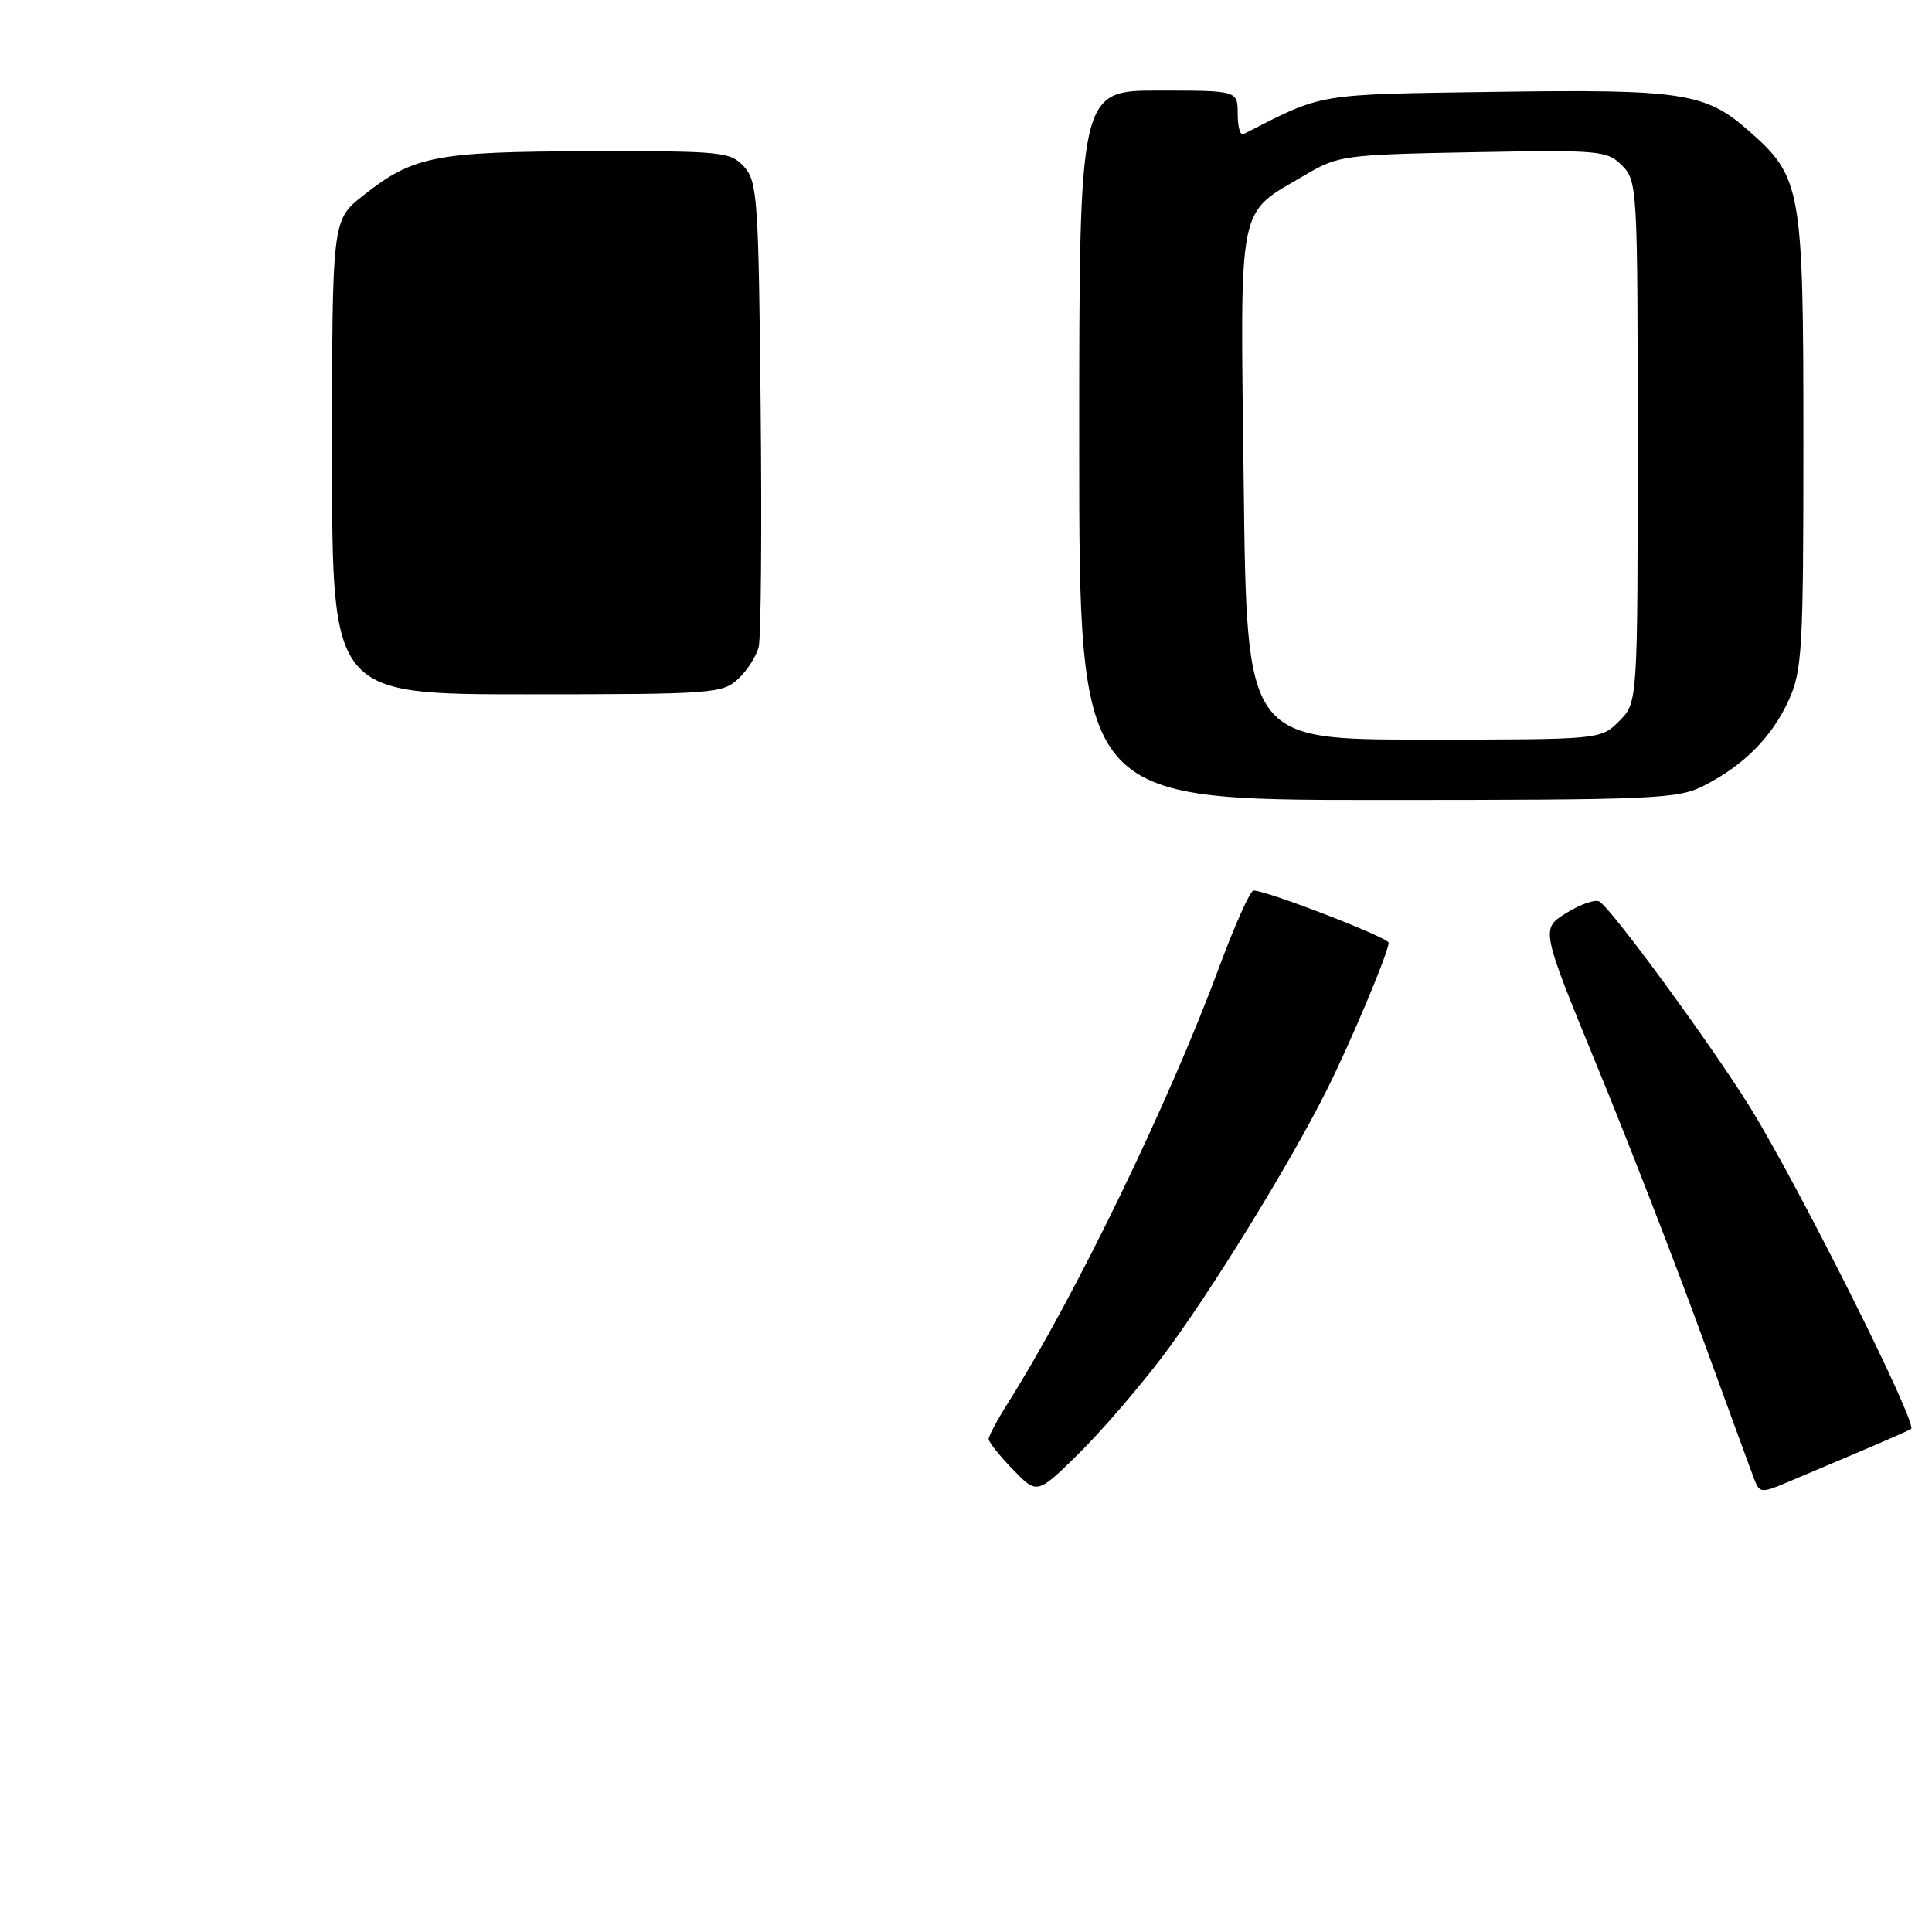 <?xml version="1.0" encoding="UTF-8" standalone="no"?>
<!DOCTYPE svg PUBLIC "-//W3C//DTD SVG 1.1//EN" "http://www.w3.org/Graphics/SVG/1.1/DTD/svg11.dtd" >
<svg xmlns="http://www.w3.org/2000/svg" xmlns:xlink="http://www.w3.org/1999/xlink" version="1.1" viewBox="0 0 256 256">
 <g >
 <path fill="currentColor"
d=" M 153.95 179.87 C 160.13 171.70 170.85 154.34 175.78 144.48 C 178.99 138.08 184.00 126.15 184.00 124.92 C 184.00 124.24 167.86 118.00 166.10 118.00 C 165.66 118.00 163.60 122.61 161.51 128.25 C 154.87 146.17 142.38 171.93 133.56 185.90 C 132.15 188.13 131.00 190.29 131.00 190.68 C 131.00 191.08 132.44 192.89 134.21 194.71 C 137.41 198.02 137.41 198.02 142.79 192.76 C 145.74 189.87 150.76 184.06 153.95 179.87 Z  M 246.00 192.53 C 249.57 191.02 252.83 189.59 253.23 189.34 C 254.18 188.77 238.31 157.08 231.88 146.70 C 226.71 138.38 213.63 120.51 211.93 119.46 C 211.40 119.13 209.43 119.81 207.56 120.97 C 204.15 123.07 204.15 123.07 211.63 141.29 C 215.75 151.30 221.99 167.38 225.49 177.00 C 228.99 186.62 232.16 195.28 232.53 196.22 C 233.12 197.76 233.54 197.80 236.35 196.61 C 238.08 195.87 242.43 194.04 246.00 192.53 Z  M 225.79 104.10 C 231.10 101.39 234.81 97.64 237.03 92.75 C 238.80 88.85 238.96 86.01 238.96 58.50 C 238.96 24.81 238.72 23.47 231.67 17.29 C 225.97 12.28 222.91 11.81 198.00 12.17 C 174.13 12.52 175.46 12.30 164.75 17.78 C 164.34 17.99 164.00 16.78 164.00 15.08 C 164.00 12.00 164.00 12.00 153.50 12.00 C 143.00 12.00 143.00 12.00 143.00 59.00 C 143.00 106.00 143.00 106.00 182.54 106.00 C 219.39 106.00 222.33 105.87 225.79 104.10 Z  M 44.00 60.58 C 44.00 29.17 44.00 29.17 48.08 25.94 C 54.75 20.66 57.62 20.09 78.10 20.04 C 95.75 20.00 96.79 20.11 98.60 22.10 C 100.36 24.06 100.52 26.34 100.79 53.85 C 100.96 70.16 100.84 84.50 100.53 85.72 C 100.23 86.94 99.00 88.86 97.80 89.97 C 95.73 91.90 94.36 92.00 69.81 92.00 C 44.00 92.00 44.00 92.00 44.00 60.58 Z  M 164.80 64.25 C 164.34 25.94 163.82 28.57 173.00 23.15 C 177.34 20.60 178.13 20.49 195.17 20.17 C 211.97 19.86 212.94 19.94 214.92 21.92 C 216.95 23.95 217.00 24.89 217.00 58.55 C 217.00 93.09 217.00 93.09 214.55 95.55 C 212.09 98.00 212.09 98.00 188.65 98.00 C 165.20 98.00 165.20 98.00 164.80 64.25 Z "/>
</g>
</svg>